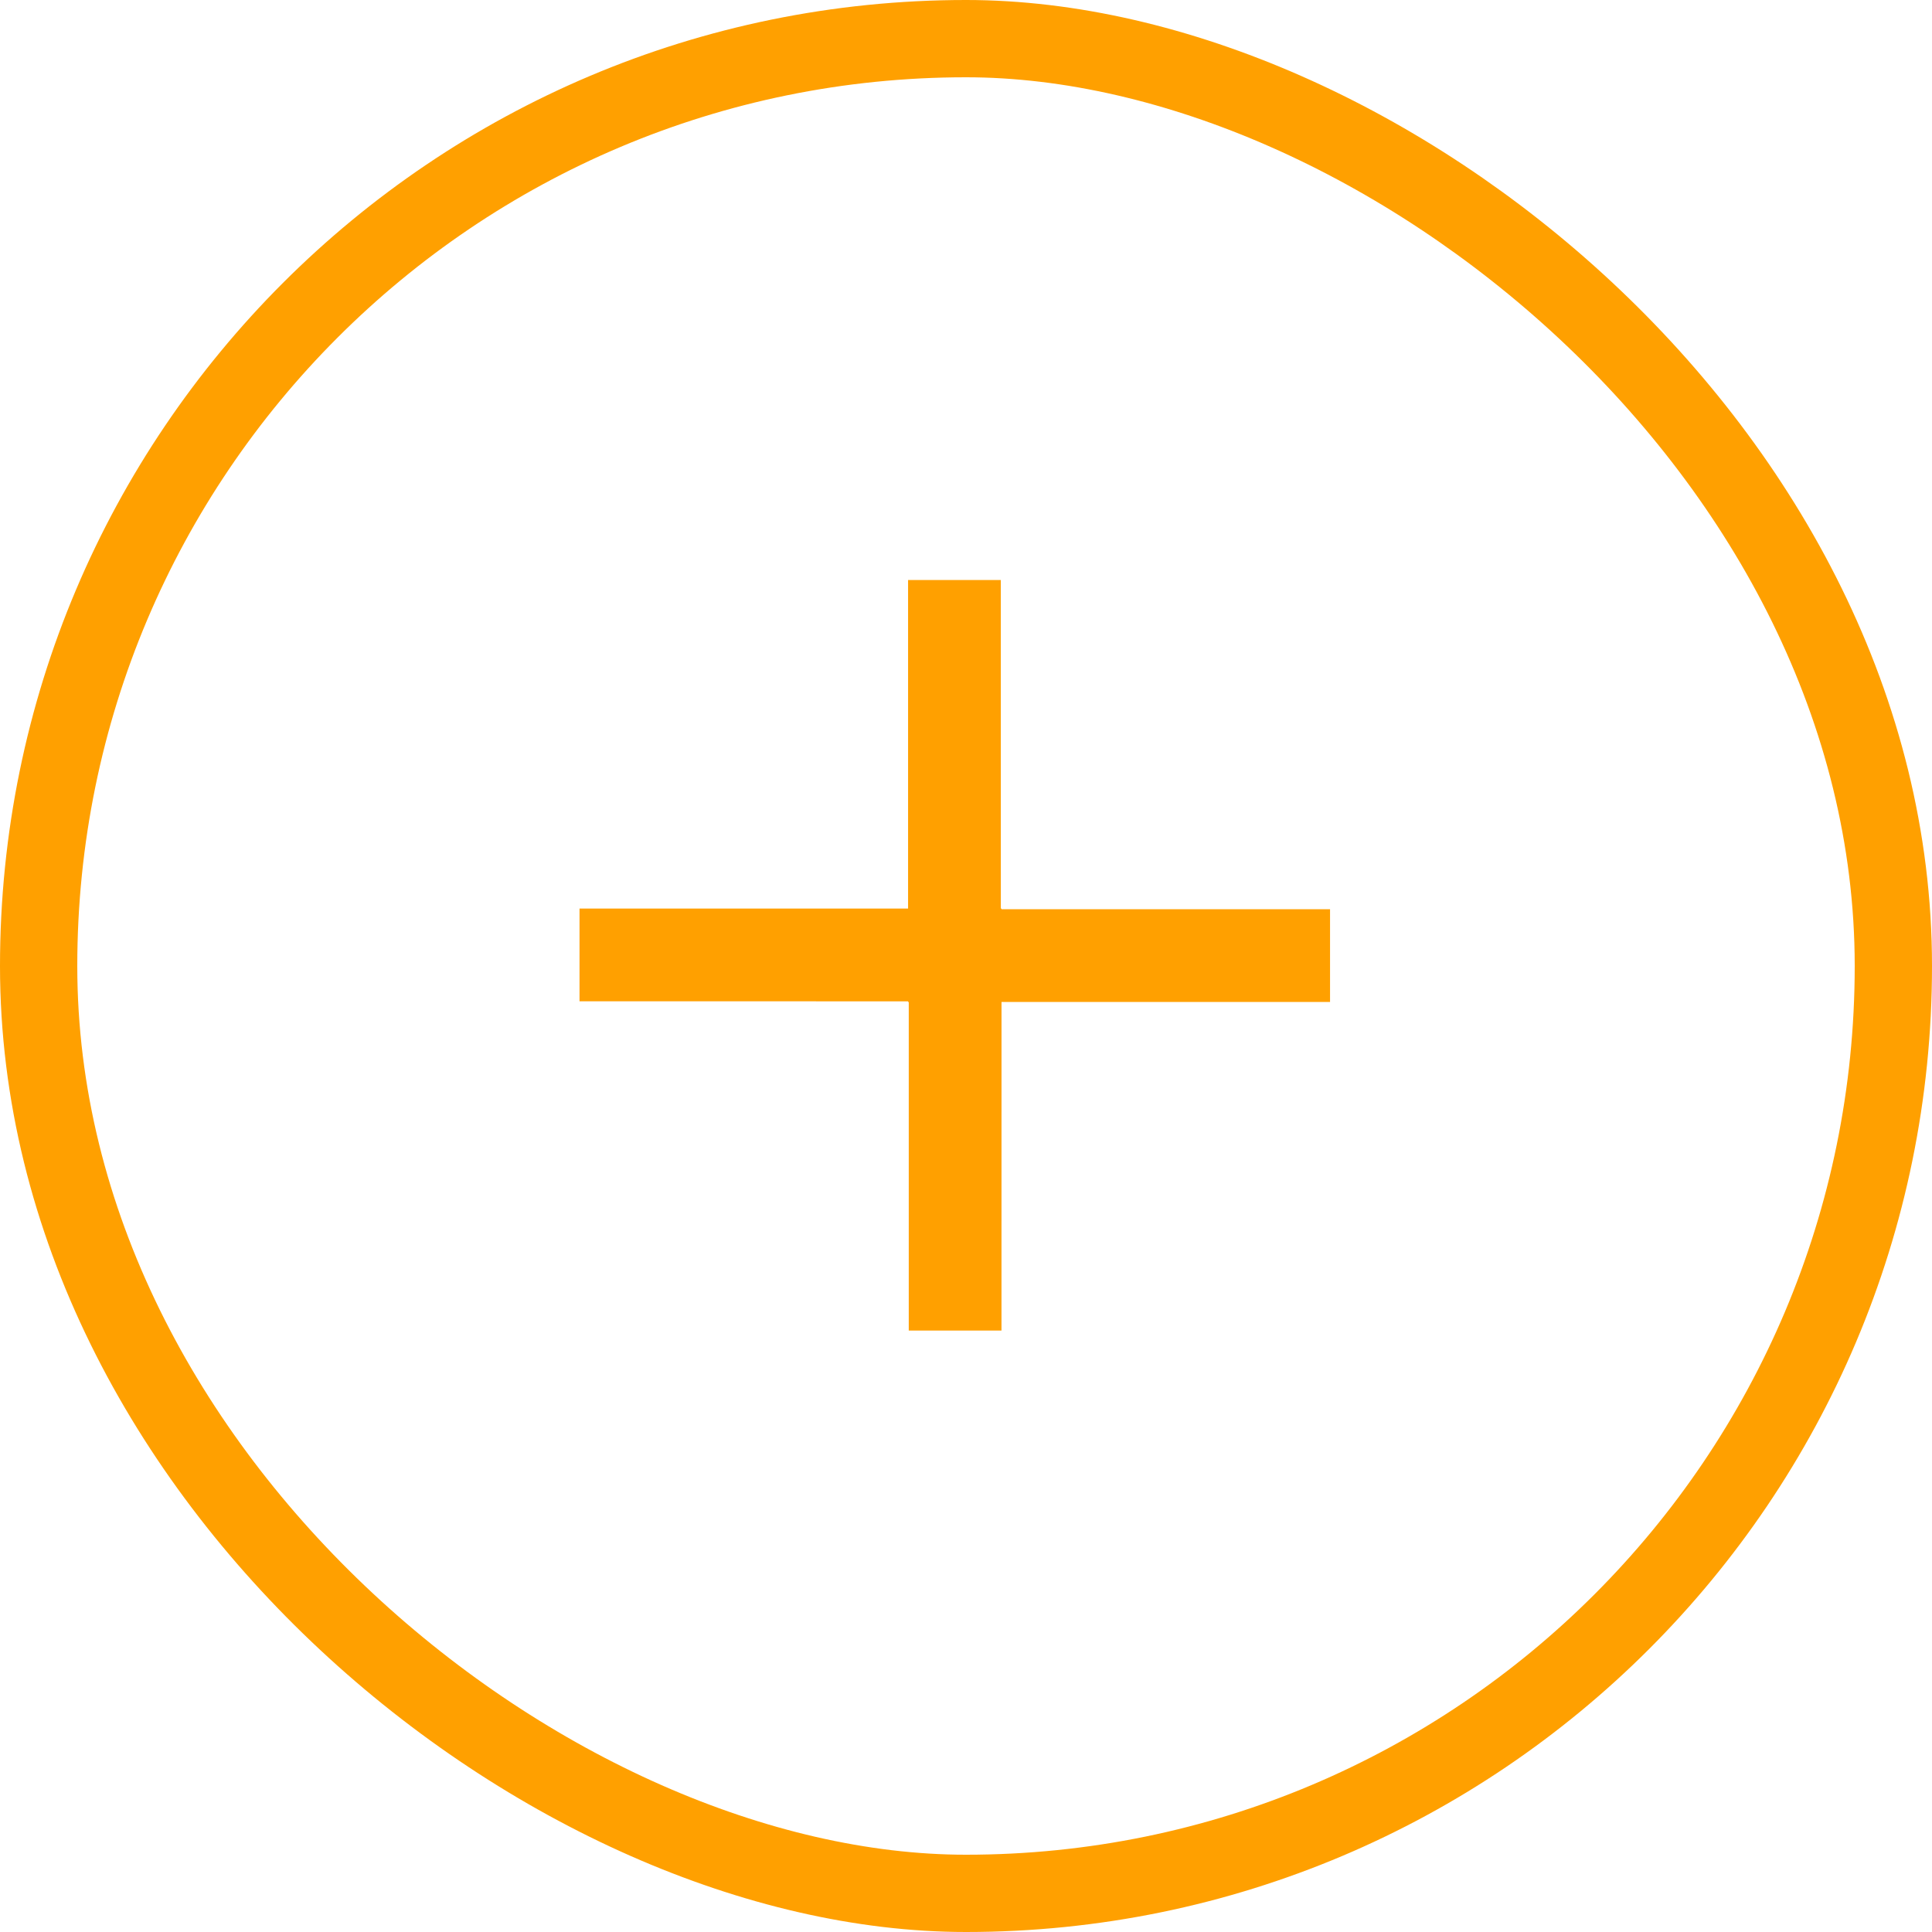<?xml version="1.0" encoding="UTF-8"?>
<svg width="50px" height="50px" viewBox="0 0 50 50" version="1.1" xmlns="http://www.w3.org/2000/svg" xmlns:xlink="http://www.w3.org/1999/xlink">
    <!-- Generator: sketchtool 41.2 (35397) - http://www.bohemiancoding.com/sketch -->
    <title>E2B4737C-C454-47E5-9127-CD7F6E9E991E</title>
    <desc>Created with sketchtool.</desc>
    <defs></defs>
    <g id="Page-1" stroke="none" stroke-width="1" fill="none" fill-rule="evenodd">
        <g id="6.4.1-Карточка-проекта_список-новостей" transform="translate(-355, -638)">
            <g id="Group-3" transform="translate(356, 639)">
                <rect id="Rectangle-8" stroke="#FFA000" stroke-width="2" transform="translate(24, 24) scale(-1, 1) rotate(-90) translate(-24, -24) " x="0" y="1.42108547e-14" width="48" height="48" rx="24"></rect>
                <path d="M25.407,23.71 L31.419,17.697 L29.722,16 L23.71,22.012 L17.697,16 L16,17.697 L22.012,23.71 L22,23.722 L22.012,23.735 L16,29.747 L17.697,31.444 L23.71,25.432 L29.722,31.444 L31.419,29.747 L25.407,23.735 L25.419,23.722 L25.407,23.71 Z" id="Combined-Shape" fill="#FFA000" transform="translate(23.71, 23.722) rotate(-45) translate(-23.71, -23.722) "></path>
            </g>
        </g>
    </g>
</svg>